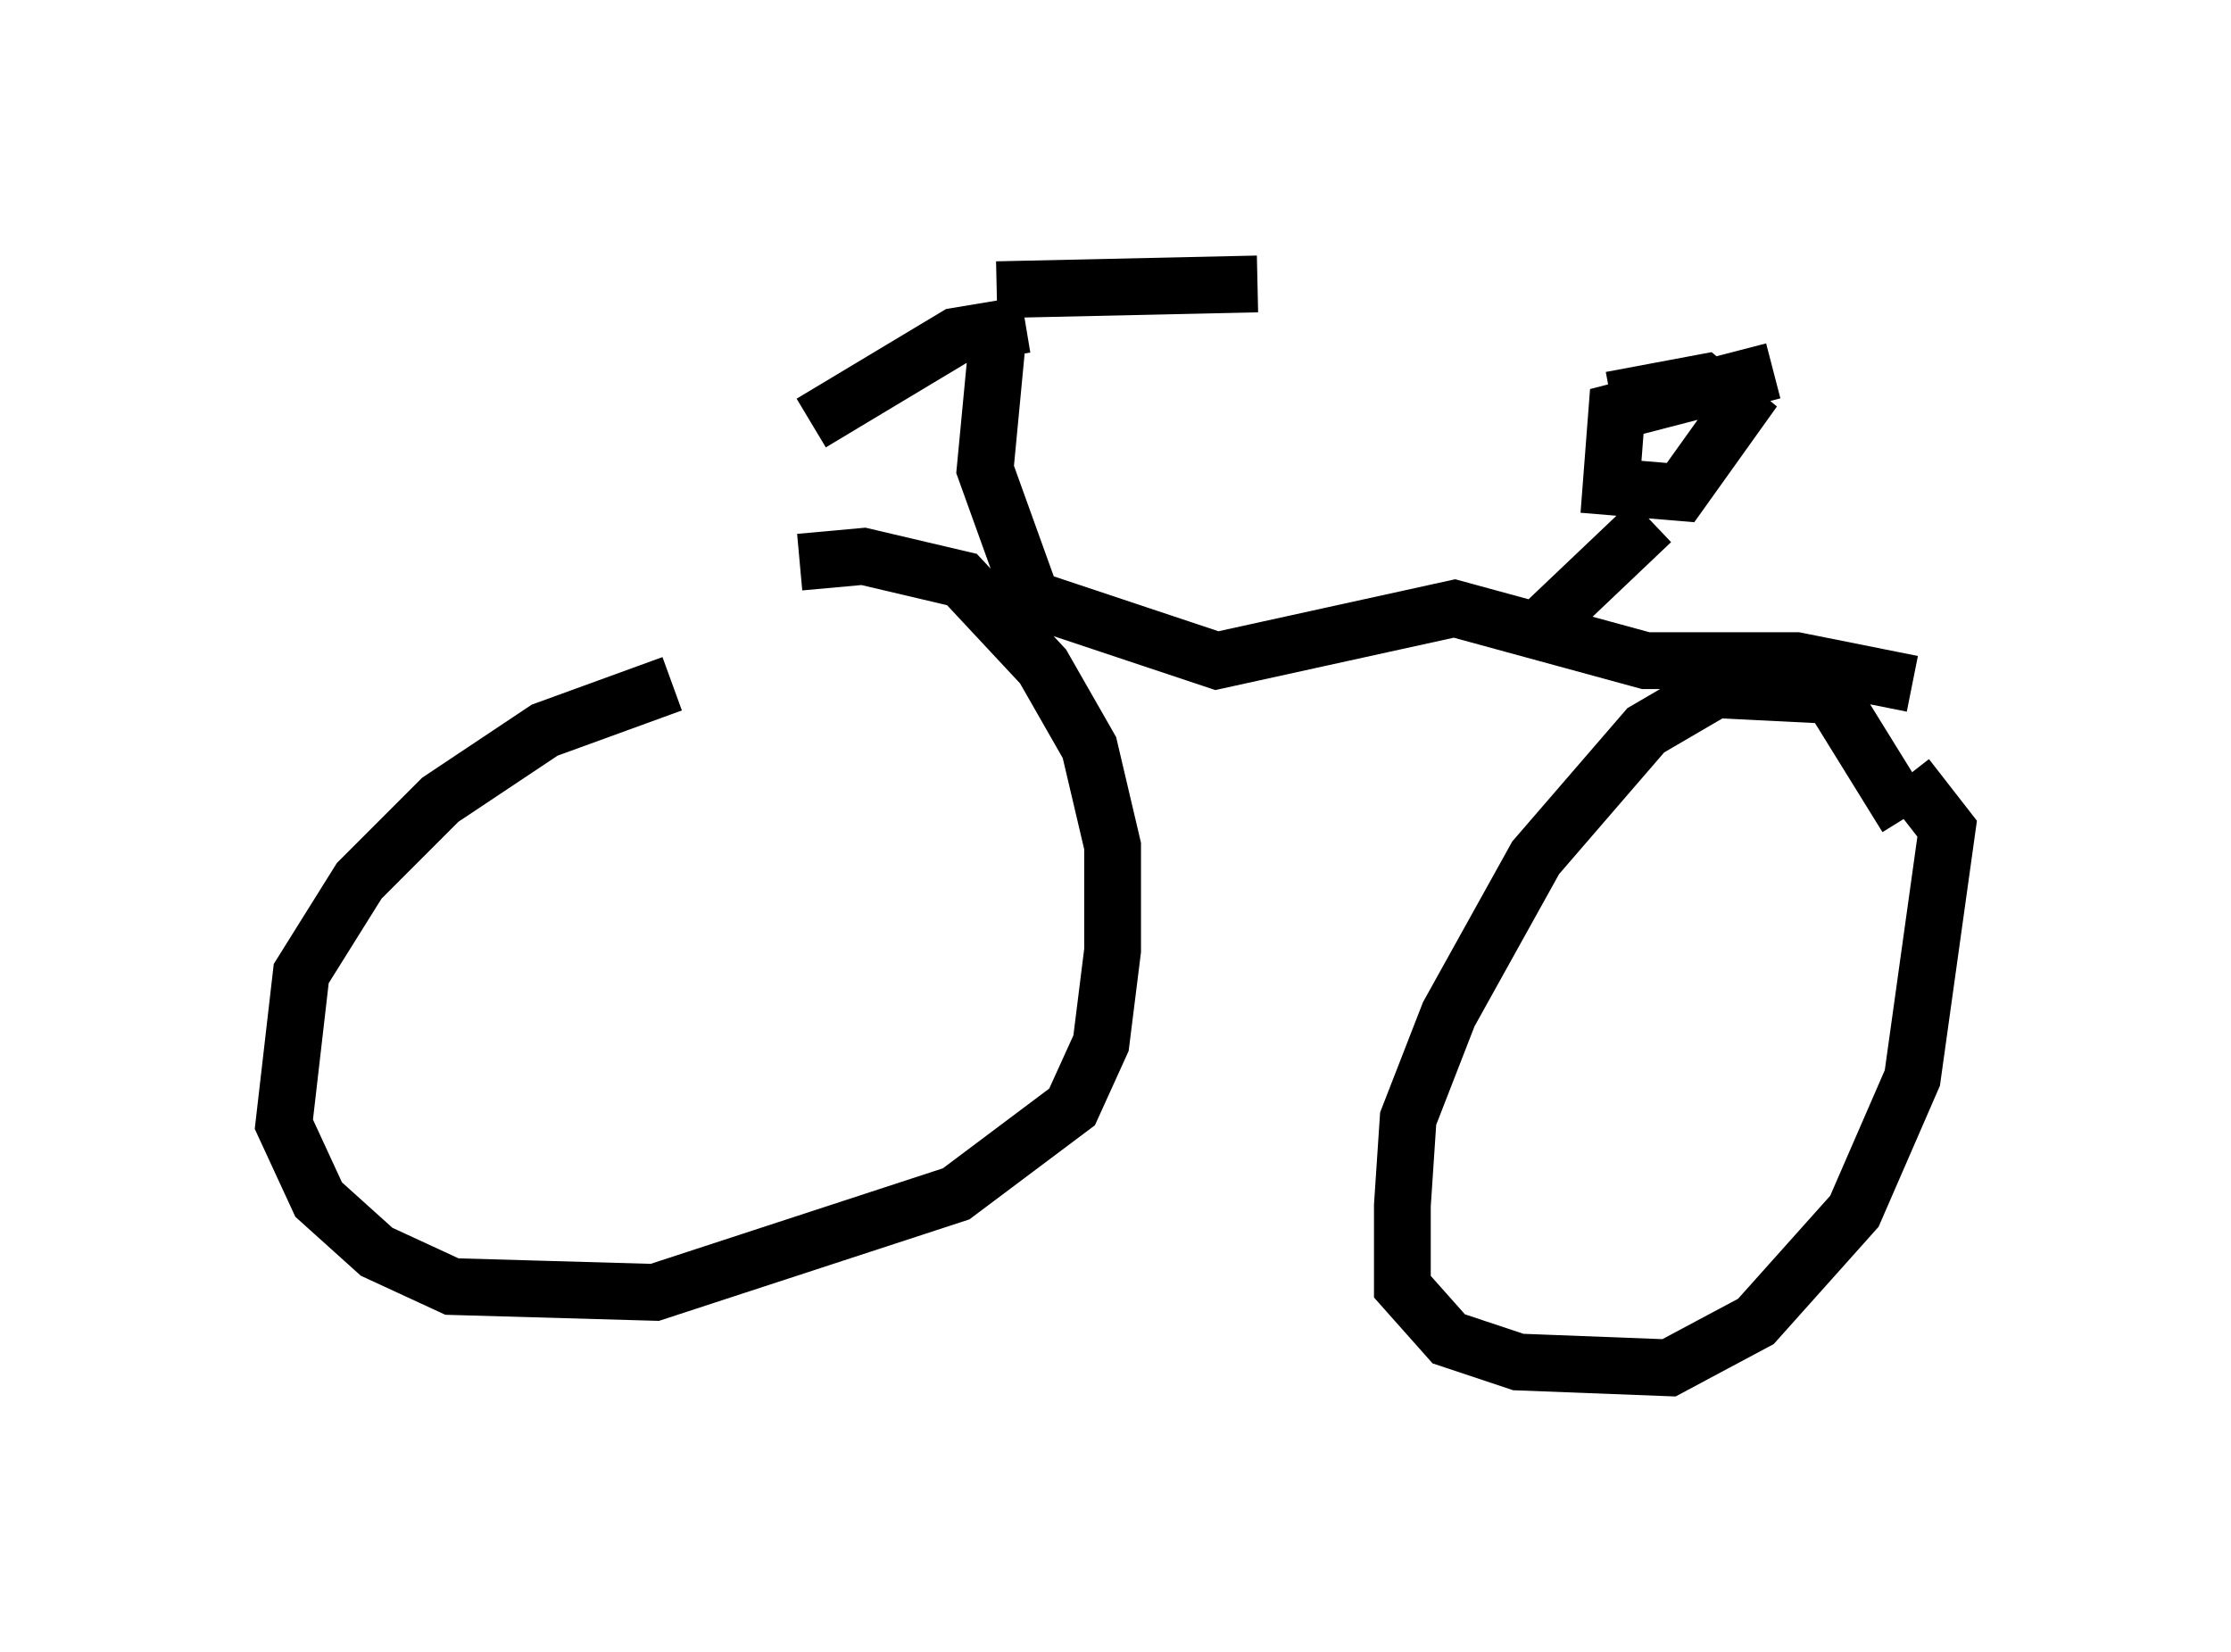 <?xml version="1.0" encoding="utf-8" ?>
<svg baseProfile="full" height="29.09" version="1.1" width="39.298" xmlns="http://www.w3.org/2000/svg" xmlns:ev="http://www.w3.org/2001/xml-events" xmlns:xlink="http://www.w3.org/1999/xlink"><defs /><rect fill="white" height="29.09" width="39.298" x="0" y="0" /><path d="M15.413, 11.635 m-3.573, 0.408 l-2.246, 0.817 -1.838, 1.225 l-1.429, 1.429 -1.021, 1.633 l-0.306, 2.654 0.613, 1.327 l1.021, 0.919 1.327, 0.613 l3.573, 0.102 5.308, -1.735 l2.042, -1.531 0.51, -1.123 l0.204, -1.633 0.0, -1.838 l-0.408, -1.735 -0.817, -1.429 l-1.429, -1.531 -1.735, -0.408 l-1.123, 0.102 m19.498, 4.492 l-1.327, -2.144 -2.042, -0.102 l-1.225, 0.715 -1.94, 2.246 l-1.531, 2.756 -0.715, 1.838 l-0.102, 1.531 0.0, 1.429 l0.817, 0.919 1.225, 0.408 l2.654, 0.102 1.531, -0.817 l1.735, -1.94 1.021, -2.348 l0.613, -4.39 -0.715, -0.919 m0.102, -1.633 l-2.042, -0.408 -2.654, 0.0 l-3.369, -0.919 -4.185, 0.919 l-3.369, -1.123 m8.983, 0.613 l2.042, -1.94 m2.144, -2.654 l-2.756, 0.715 -0.102, 1.327 l1.225, 0.102 1.021, -1.429 l-0.613, -0.51 -1.633, 0.306 m-10.106, 3.777 l-0.919, -2.552 0.204, -2.144 m0.51, -0.408 l-1.225, 0.204 -2.552, 1.531 m3.267, -2.348 l4.594, -0.102 " fill="none" stroke="black" stroke-width="1" /></svg>
